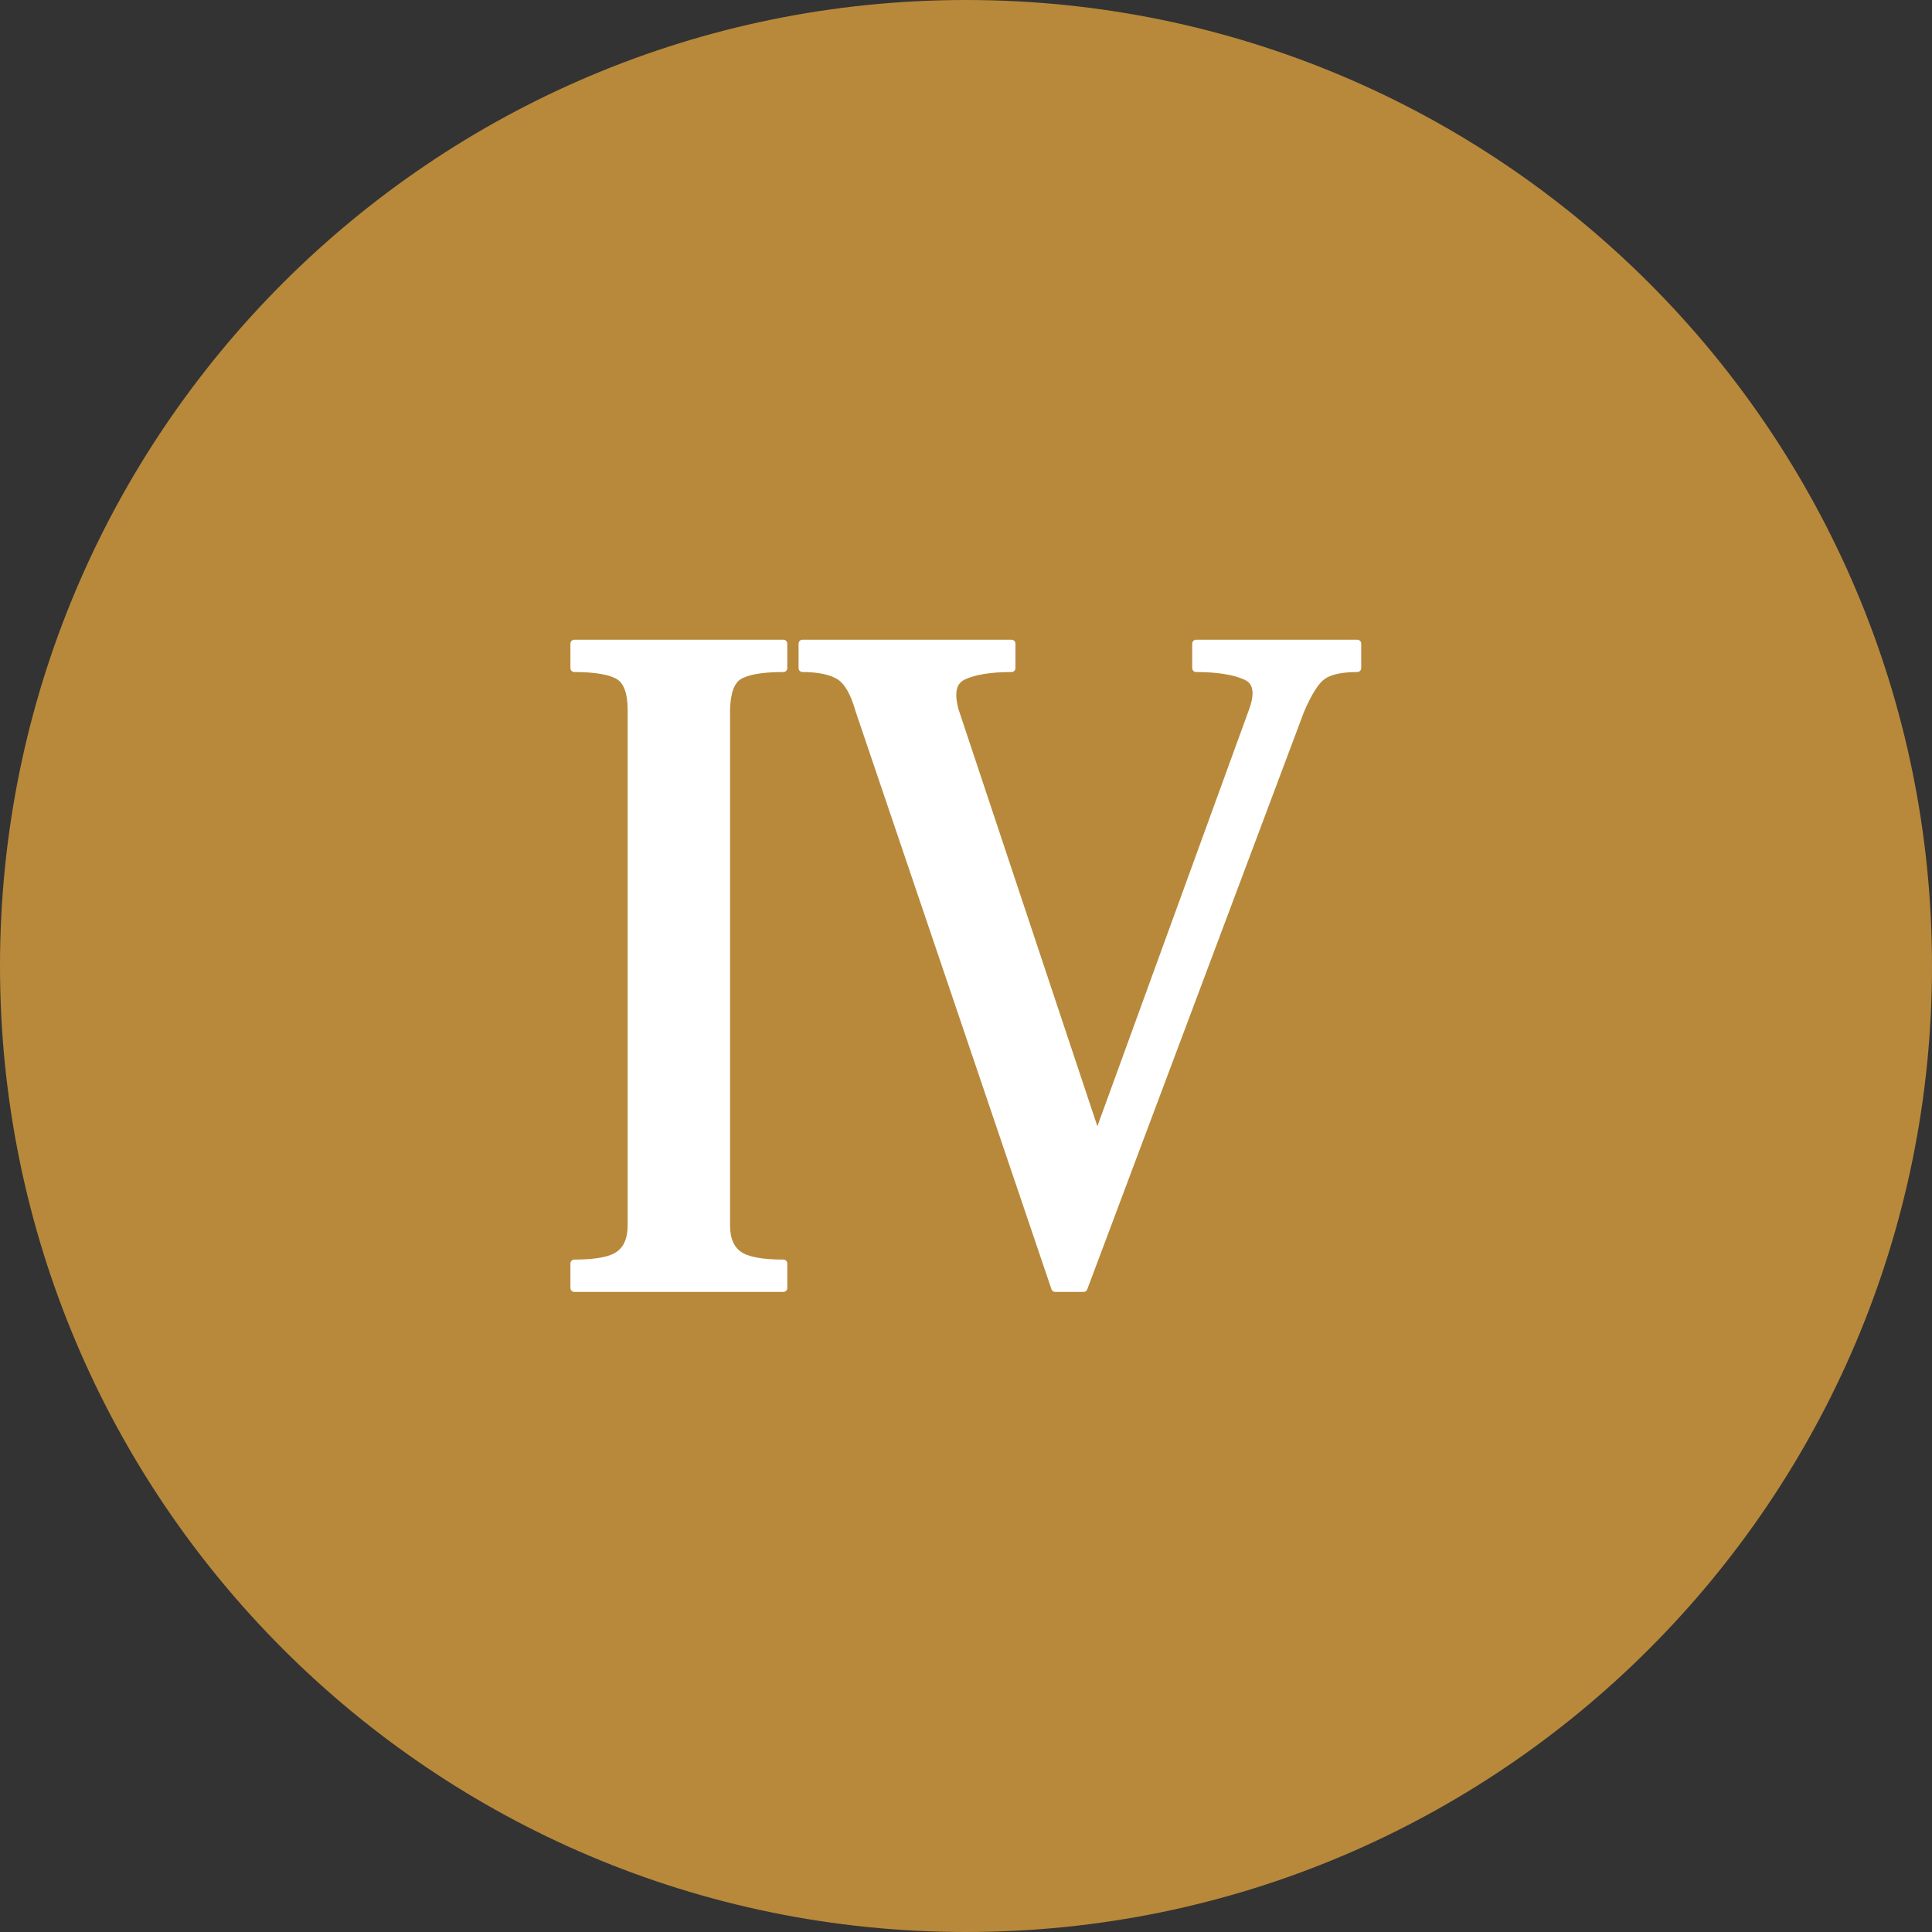 <?xml version="1.0" encoding="utf-8"?>
<!-- Generator: Adobe Illustrator 21.0.2, SVG Export Plug-In . SVG Version: 6.00 Build 0)  -->
<svg version="1.1" id="Layer_1" xmlns="http://www.w3.org/2000/svg" xmlns:xlink="http://www.w3.org/1999/xlink" x="0px" y="0px"
	 viewBox="0 0 496.2 496.2" style="enable-background:new 0 0 496.2 496.2;" xml:space="preserve">
<rect x="0" y="0" width="496.2" height="496.2" fill="#333333" stroke="none"/>
<style type="text/css">
	.st0{fill:#B8893B;}
	.st1{fill:#FFFFFF;}
	.st2{fill:none;stroke:#FFFFFF;stroke-width:2;stroke-linecap:round;stroke-linejoin:round;stroke-miterlimit:10;}
</style>
<path class="st0" d="M248.1,0C111.1,0,0,111.1,0,248.1s111.1,248.1,248.1,248.1s248.1-111.1,248.1-248.1S385.1,0,248.1,0z"/>
<path class="st1" d="M189.7,173.6c2.1-1.3,5.9-2,11.5-2v-6.3h-53.7v6.3c5.5,0,9.4,0.7,11.5,2s3.2,4.2,3.2,8.8v132.3
	c0,3.6-1.1,6.1-3.2,7.6c-2.1,1.5-5.9,2.2-11.5,2.2v6.3h53.7v-6.3c-5.5,0-9.4-0.7-11.5-2.2s-3.2-4-3.2-7.6V182.4
	C186.6,177.9,187.6,174.9,189.7,173.6z"/>
<path class="st2" d="M189.7,173.6c2.1-1.3,5.9-2,11.5-2v-6.3h-53.7v6.3c5.5,0,9.4,0.7,11.5,2s3.2,4.2,3.2,8.8v132.3
	c0,3.6-1.1,6.1-3.2,7.6c-2.1,1.5-5.9,2.2-11.5,2.2v6.3h53.7v-6.3c-5.5,0-9.4-0.7-11.5-2.2s-3.2-4-3.2-7.6V182.4
	C186.6,177.9,187.6,174.9,189.7,173.6z"/>
<path class="st1" d="M307.2,165.3v6.3c5.5,0,9.8,0.7,12.7,2c1.9,0.8,2.8,2.3,2.8,4.5c0,1.2-0.3,2.6-0.9,4.3l-40,109.9l-36.6-109.9
	c-0.4-1.5-0.6-2.8-0.6-3.9c0-2.4,0.9-4,2.8-4.9c2.8-1.3,6.9-2,12.4-2v-6.3h-53.7v6.3c4.2,0,7.4,0.7,9.5,2s3.8,4.2,5.1,8.8L271,330.8
	h7.3L334,182.4c2-4.6,3.8-7.5,5.6-8.8c1.8-1.3,4.8-2,9-2v-6.3L307.2,165.3L307.2,165.3z"/>
<path class="st2" d="M307.2,165.3v6.3c5.5,0,9.8,0.7,12.7,2c1.9,0.8,2.8,2.3,2.8,4.5c0,1.2-0.3,2.6-0.9,4.3l-40,109.9l-36.6-109.9
	c-0.4-1.5-0.6-2.8-0.6-3.9c0-2.4,0.9-4,2.8-4.9c2.8-1.3,6.9-2,12.4-2v-6.3h-53.7v6.3c4.2,0,7.4,0.7,9.5,2s3.8,4.2,5.1,8.8L271,330.8
	h7.3L334,182.4c2-4.6,3.8-7.5,5.6-8.8c1.8-1.3,4.8-2,9-2v-6.3L307.2,165.3L307.2,165.3z"/>
</svg>

